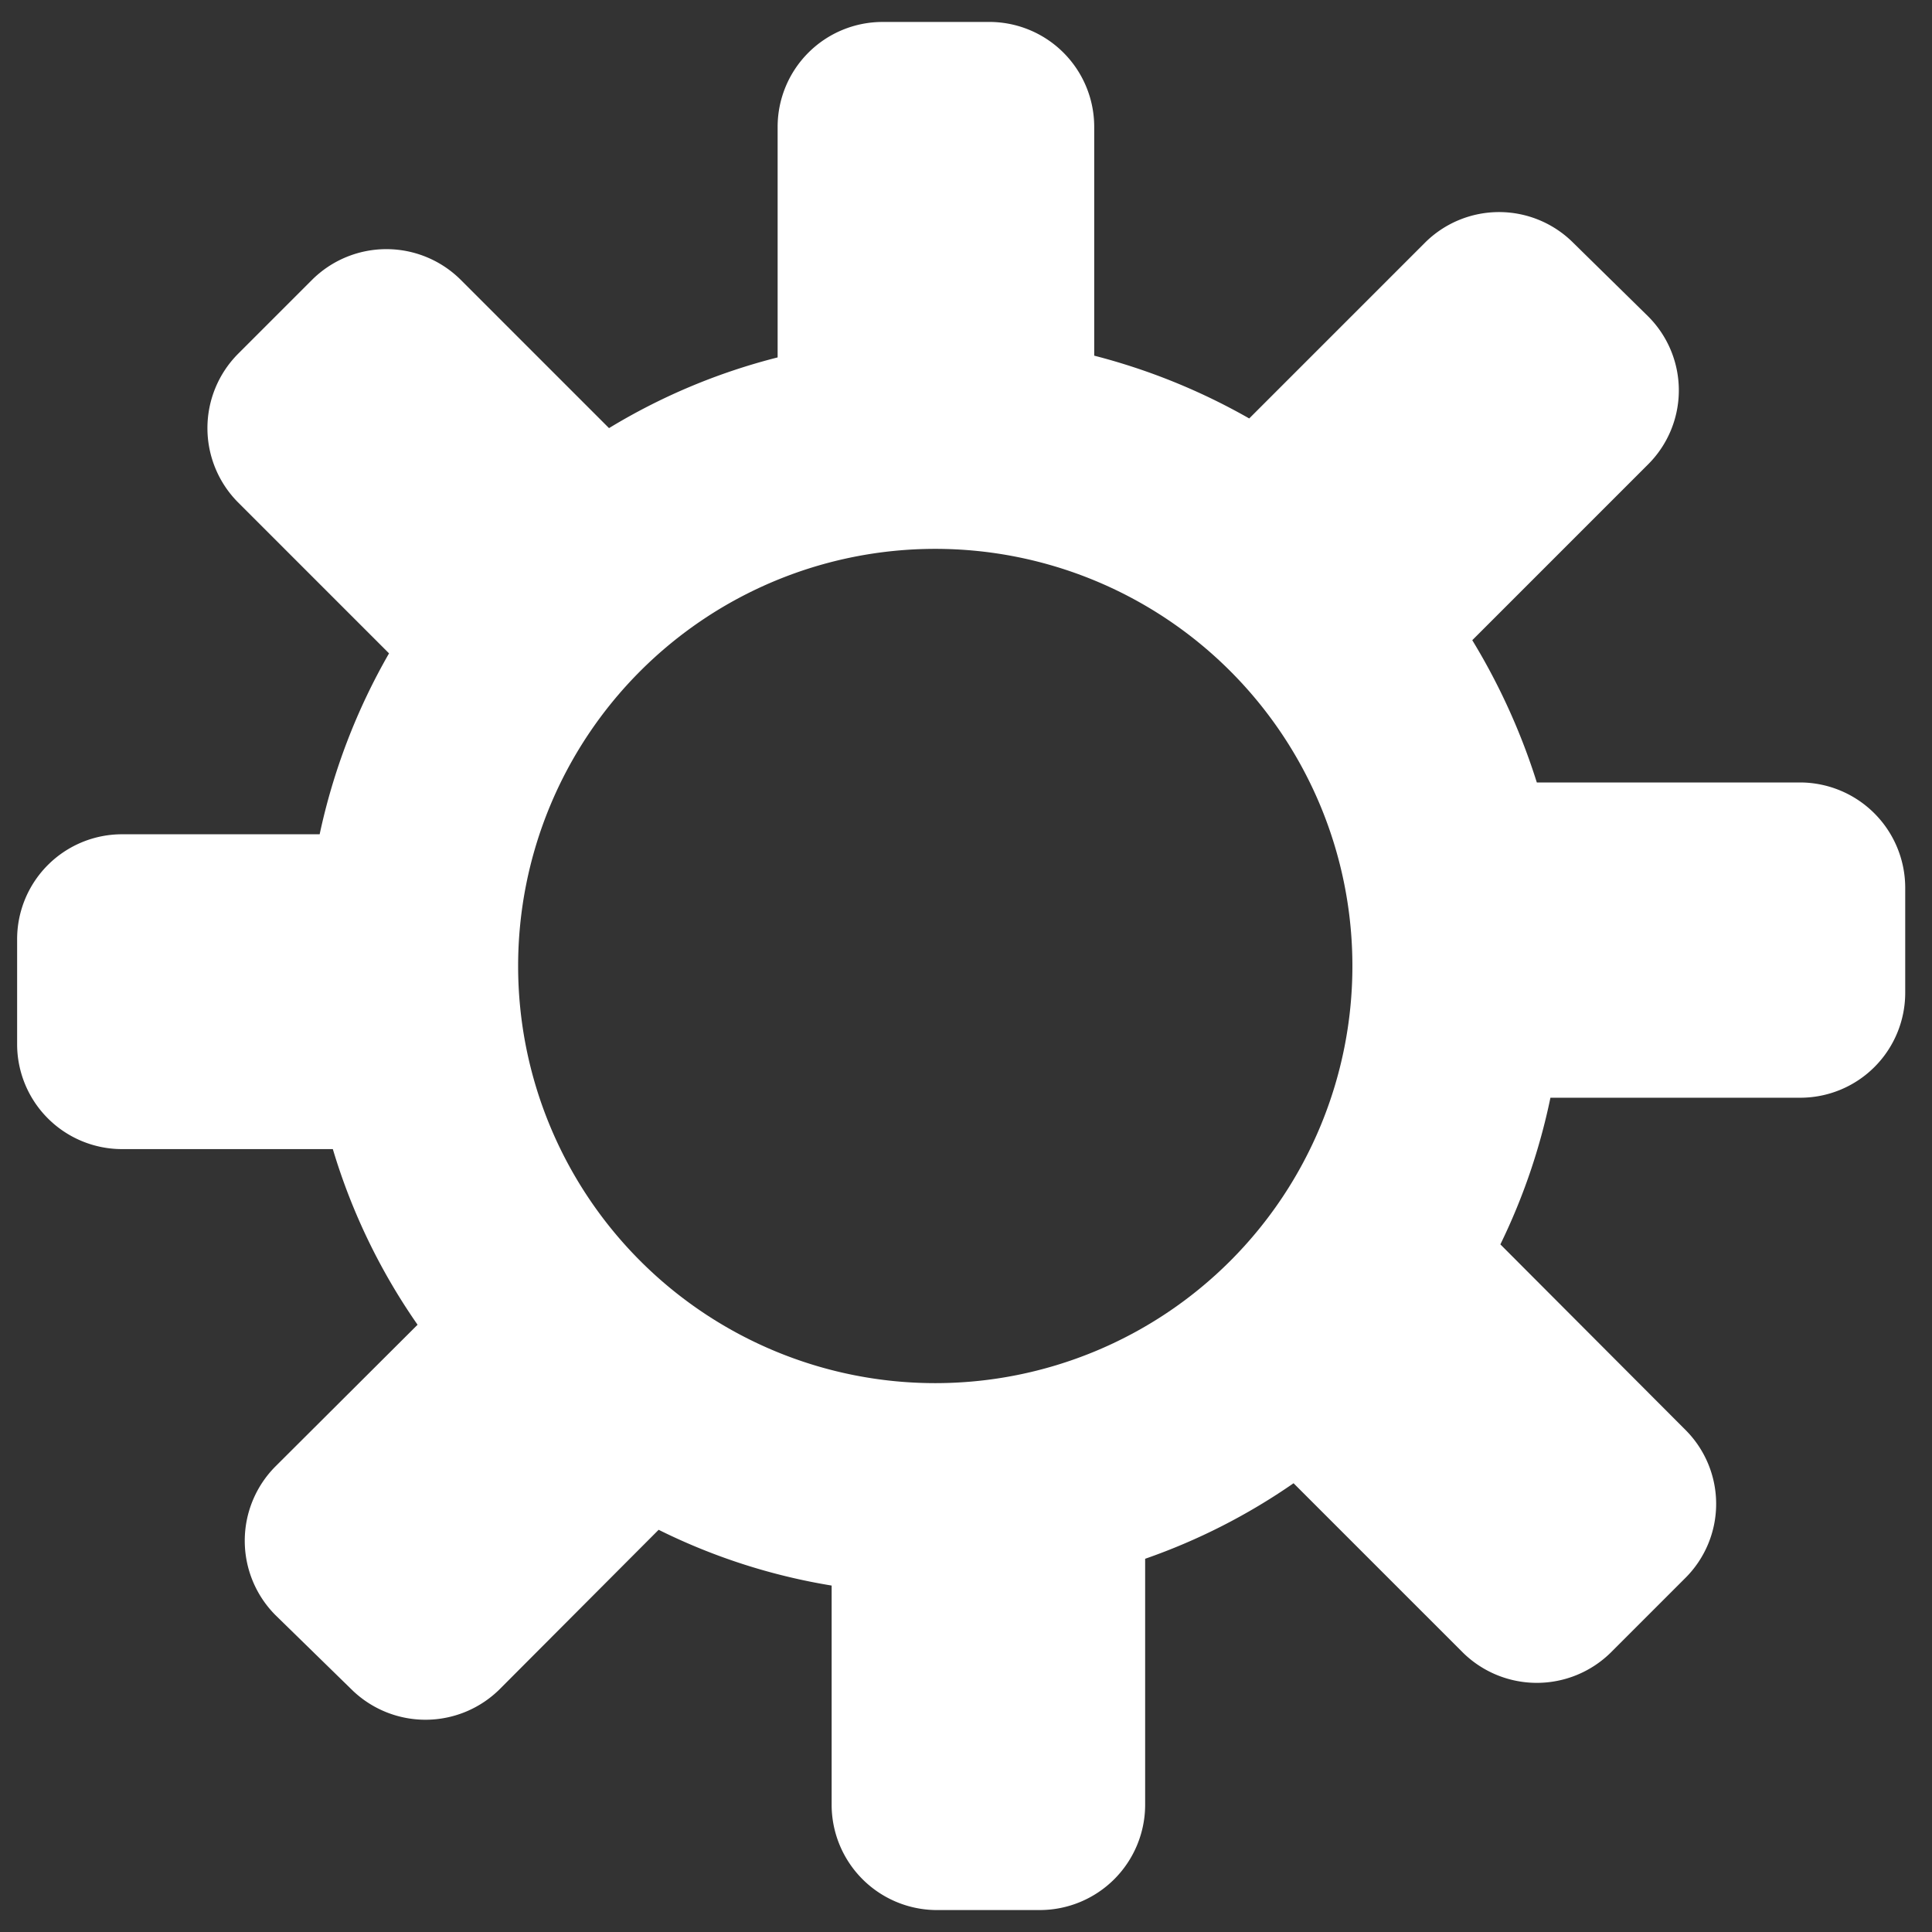 <svg id="settings" xmlns="http://www.w3.org/2000/svg" viewBox="0 0 44 44"><rect x="0" y="0" width="44" height="44" fill="#333333" stroke="none"/><title>settings_icon</title><path d="M41,17.82H35a14.73,14.73,0,0,0-1.47-3.24l4-4a2.38,2.38,0,0,0,0-3.38L35.83,5.53a2.39,2.39,0,0,0-3.38,0l-4,4a14.34,14.34,0,0,0-3.53-1.43V2.89A2.39,2.39,0,0,0,22.49.5H20.1a2.39,2.39,0,0,0-2.39,2.39V8.14a14,14,0,0,0-3.84,1.61L10.49,6.37a2.4,2.4,0,0,0-3.38,0L5.42,8.06a2.4,2.4,0,0,0,0,3.38l3.44,3.44A14.24,14.24,0,0,0,7.28,19H2.79A2.39,2.39,0,0,0,.39,21.4v2.39a2.39,2.39,0,0,0,2.39,2.38h4.8a14,14,0,0,0,1.93,4L6.27,33.4a2.4,2.4,0,0,0,0,3.38L8,38.47a2.4,2.4,0,0,0,3.38,0L15,34.84a13.89,13.89,0,0,0,3.94,1.27v5A2.4,2.4,0,0,0,21.3,43.5h2.39a2.4,2.4,0,0,0,2.39-2.39V35.5a14,14,0,0,0,3.38-1.72l3.85,3.85a2.4,2.4,0,0,0,3.38,0l1.69-1.69a2.38,2.38,0,0,0,0-3.38l-4.21-4.22A14.15,14.15,0,0,0,35.31,25H41a2.39,2.39,0,0,0,2.39-2.39V20.21A2.4,2.4,0,0,0,41,17.82ZM21.3,31.5A9.5,9.5,0,1,1,30.8,22,9.5,9.5,0,0,1,21.3,31.5Z" style="fill:#fff"/></svg>